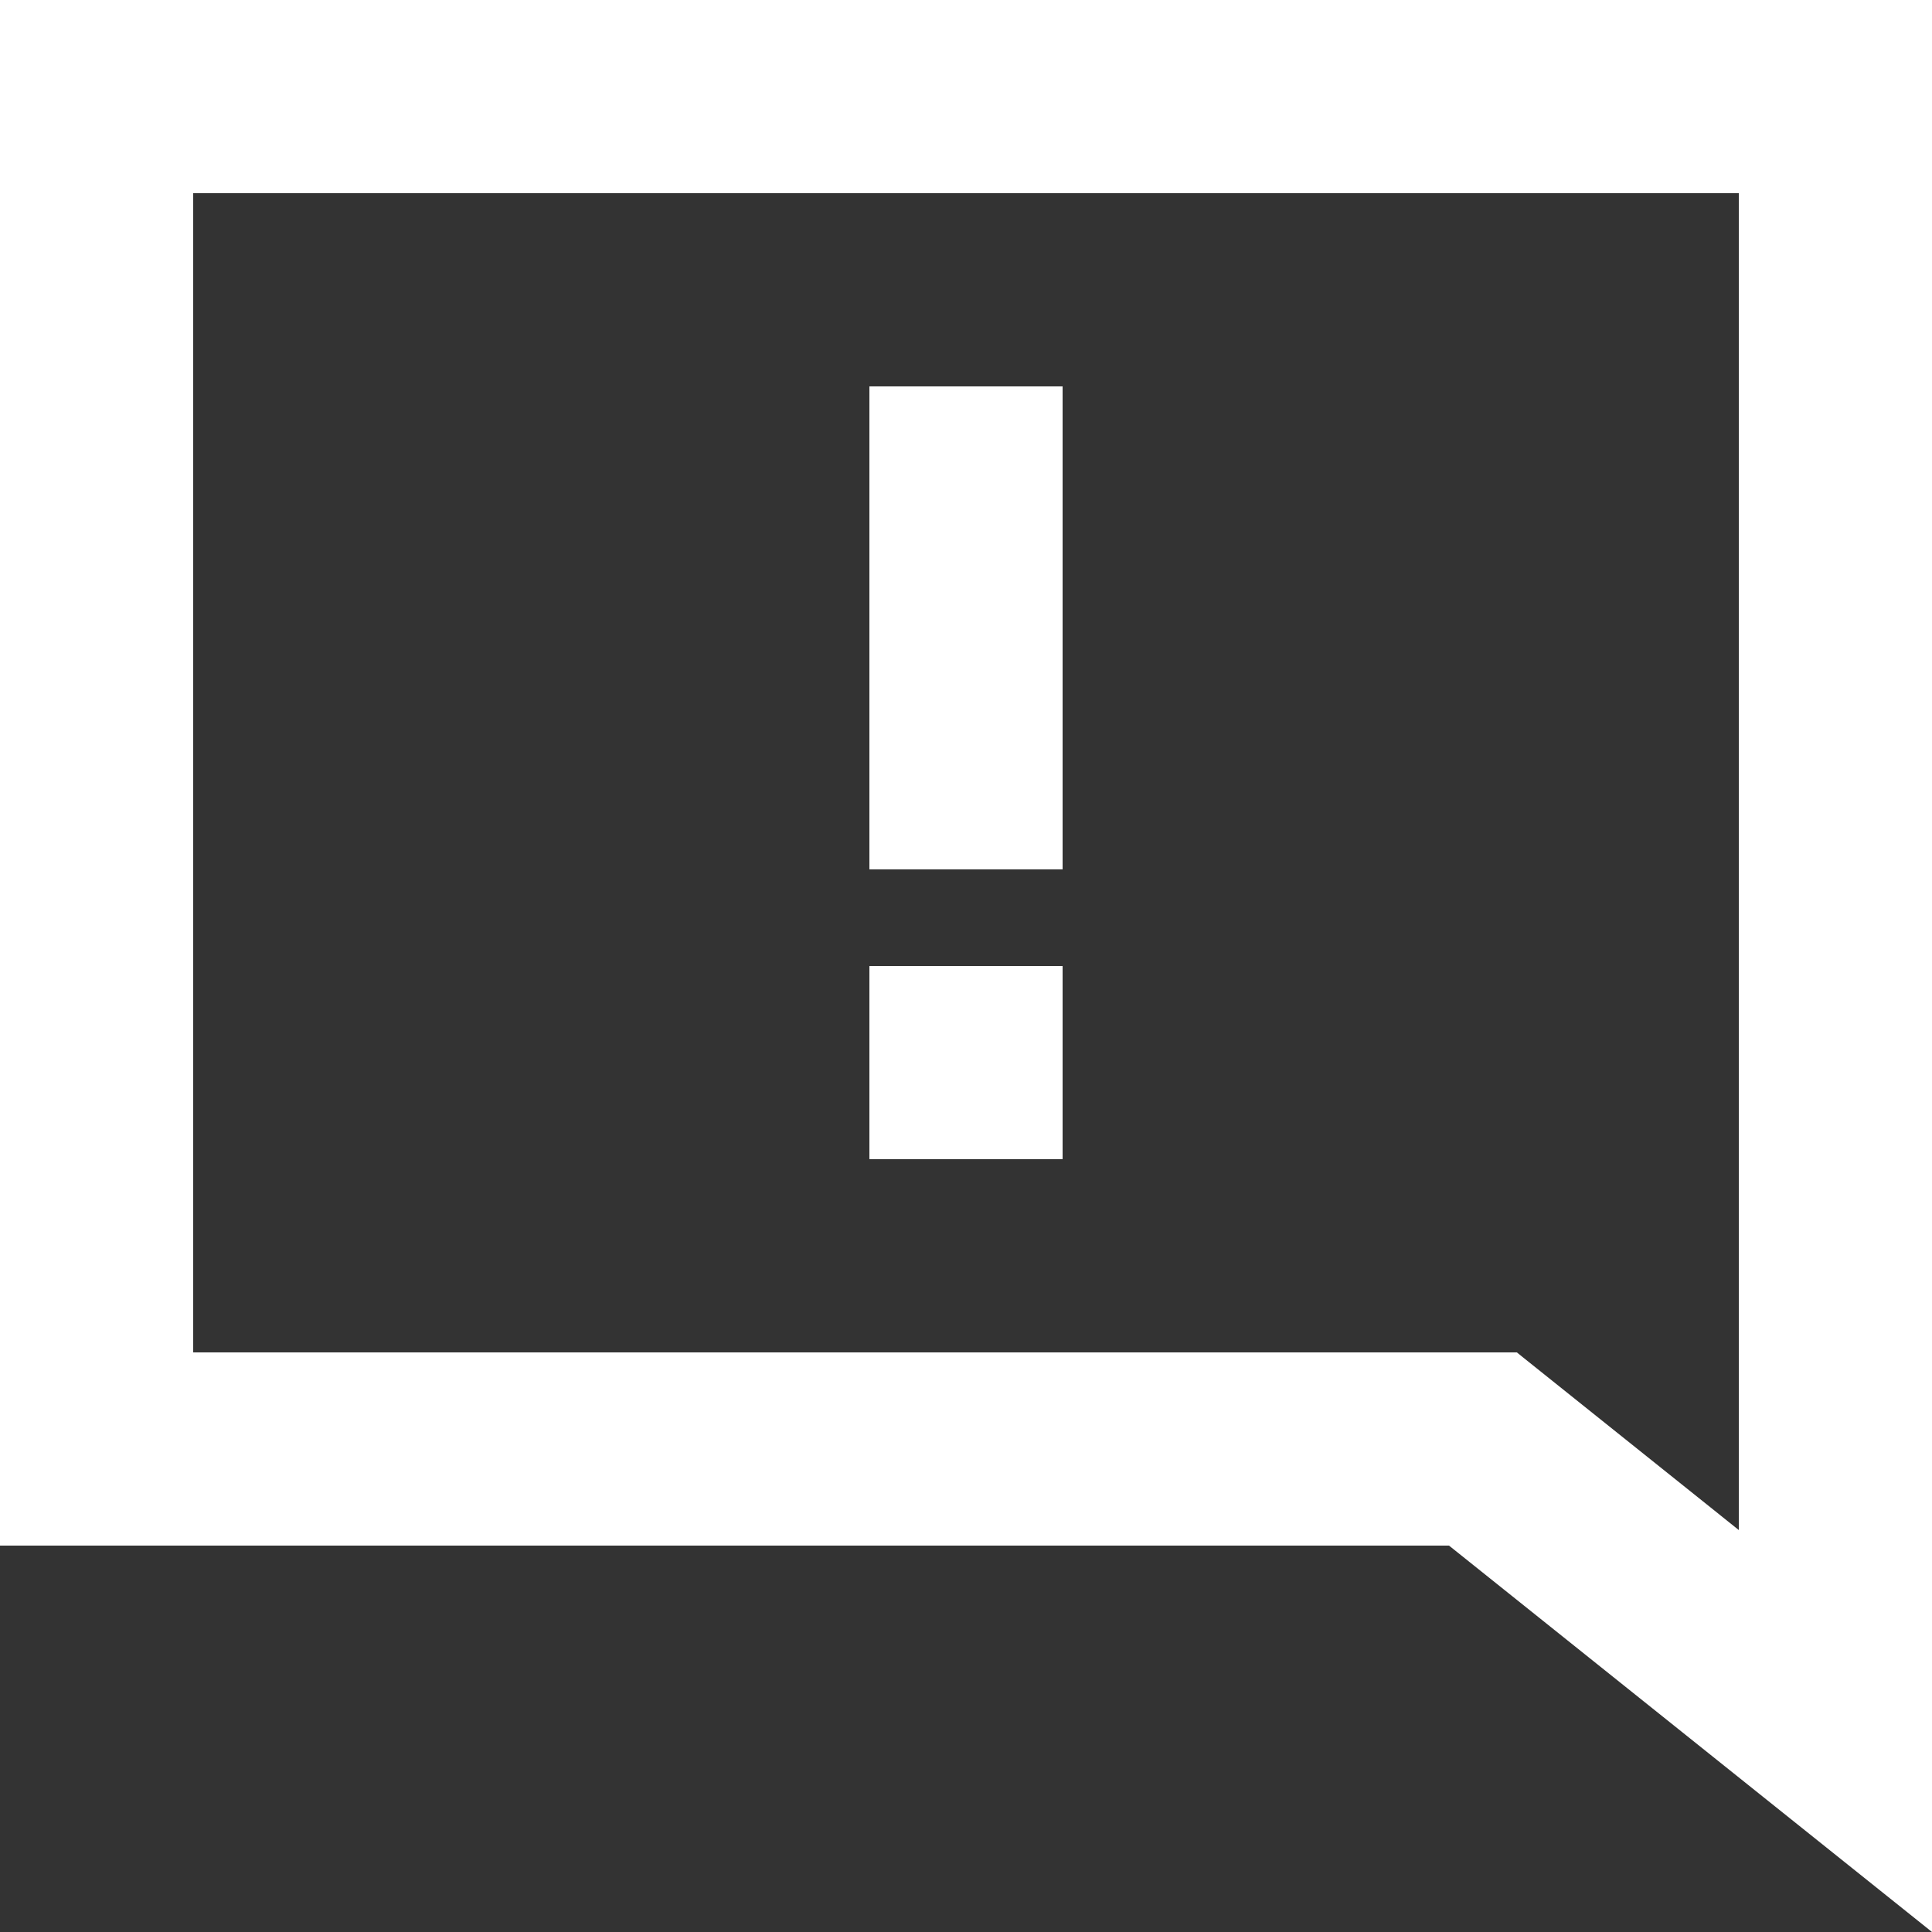 <svg width="20" height="20" viewBox="0 0 20 20" fill="none" xmlns="http://www.w3.org/2000/svg">
<rect x="0" y="0" width="20" height="20" fill="#333333" stroke="none"/>
<path fill-rule="evenodd" clip-rule="evenodd" d="M15.702 14L18 15.839V2H2V14H15.702ZM20 20L15 16H0V0H20V20Z" fill="white"/>
<path fill-rule="evenodd" clip-rule="evenodd" d="M9 9H11L11 4H9V9ZM9 10V12H11L11 10H9Z" fill="white"/>
</svg>

